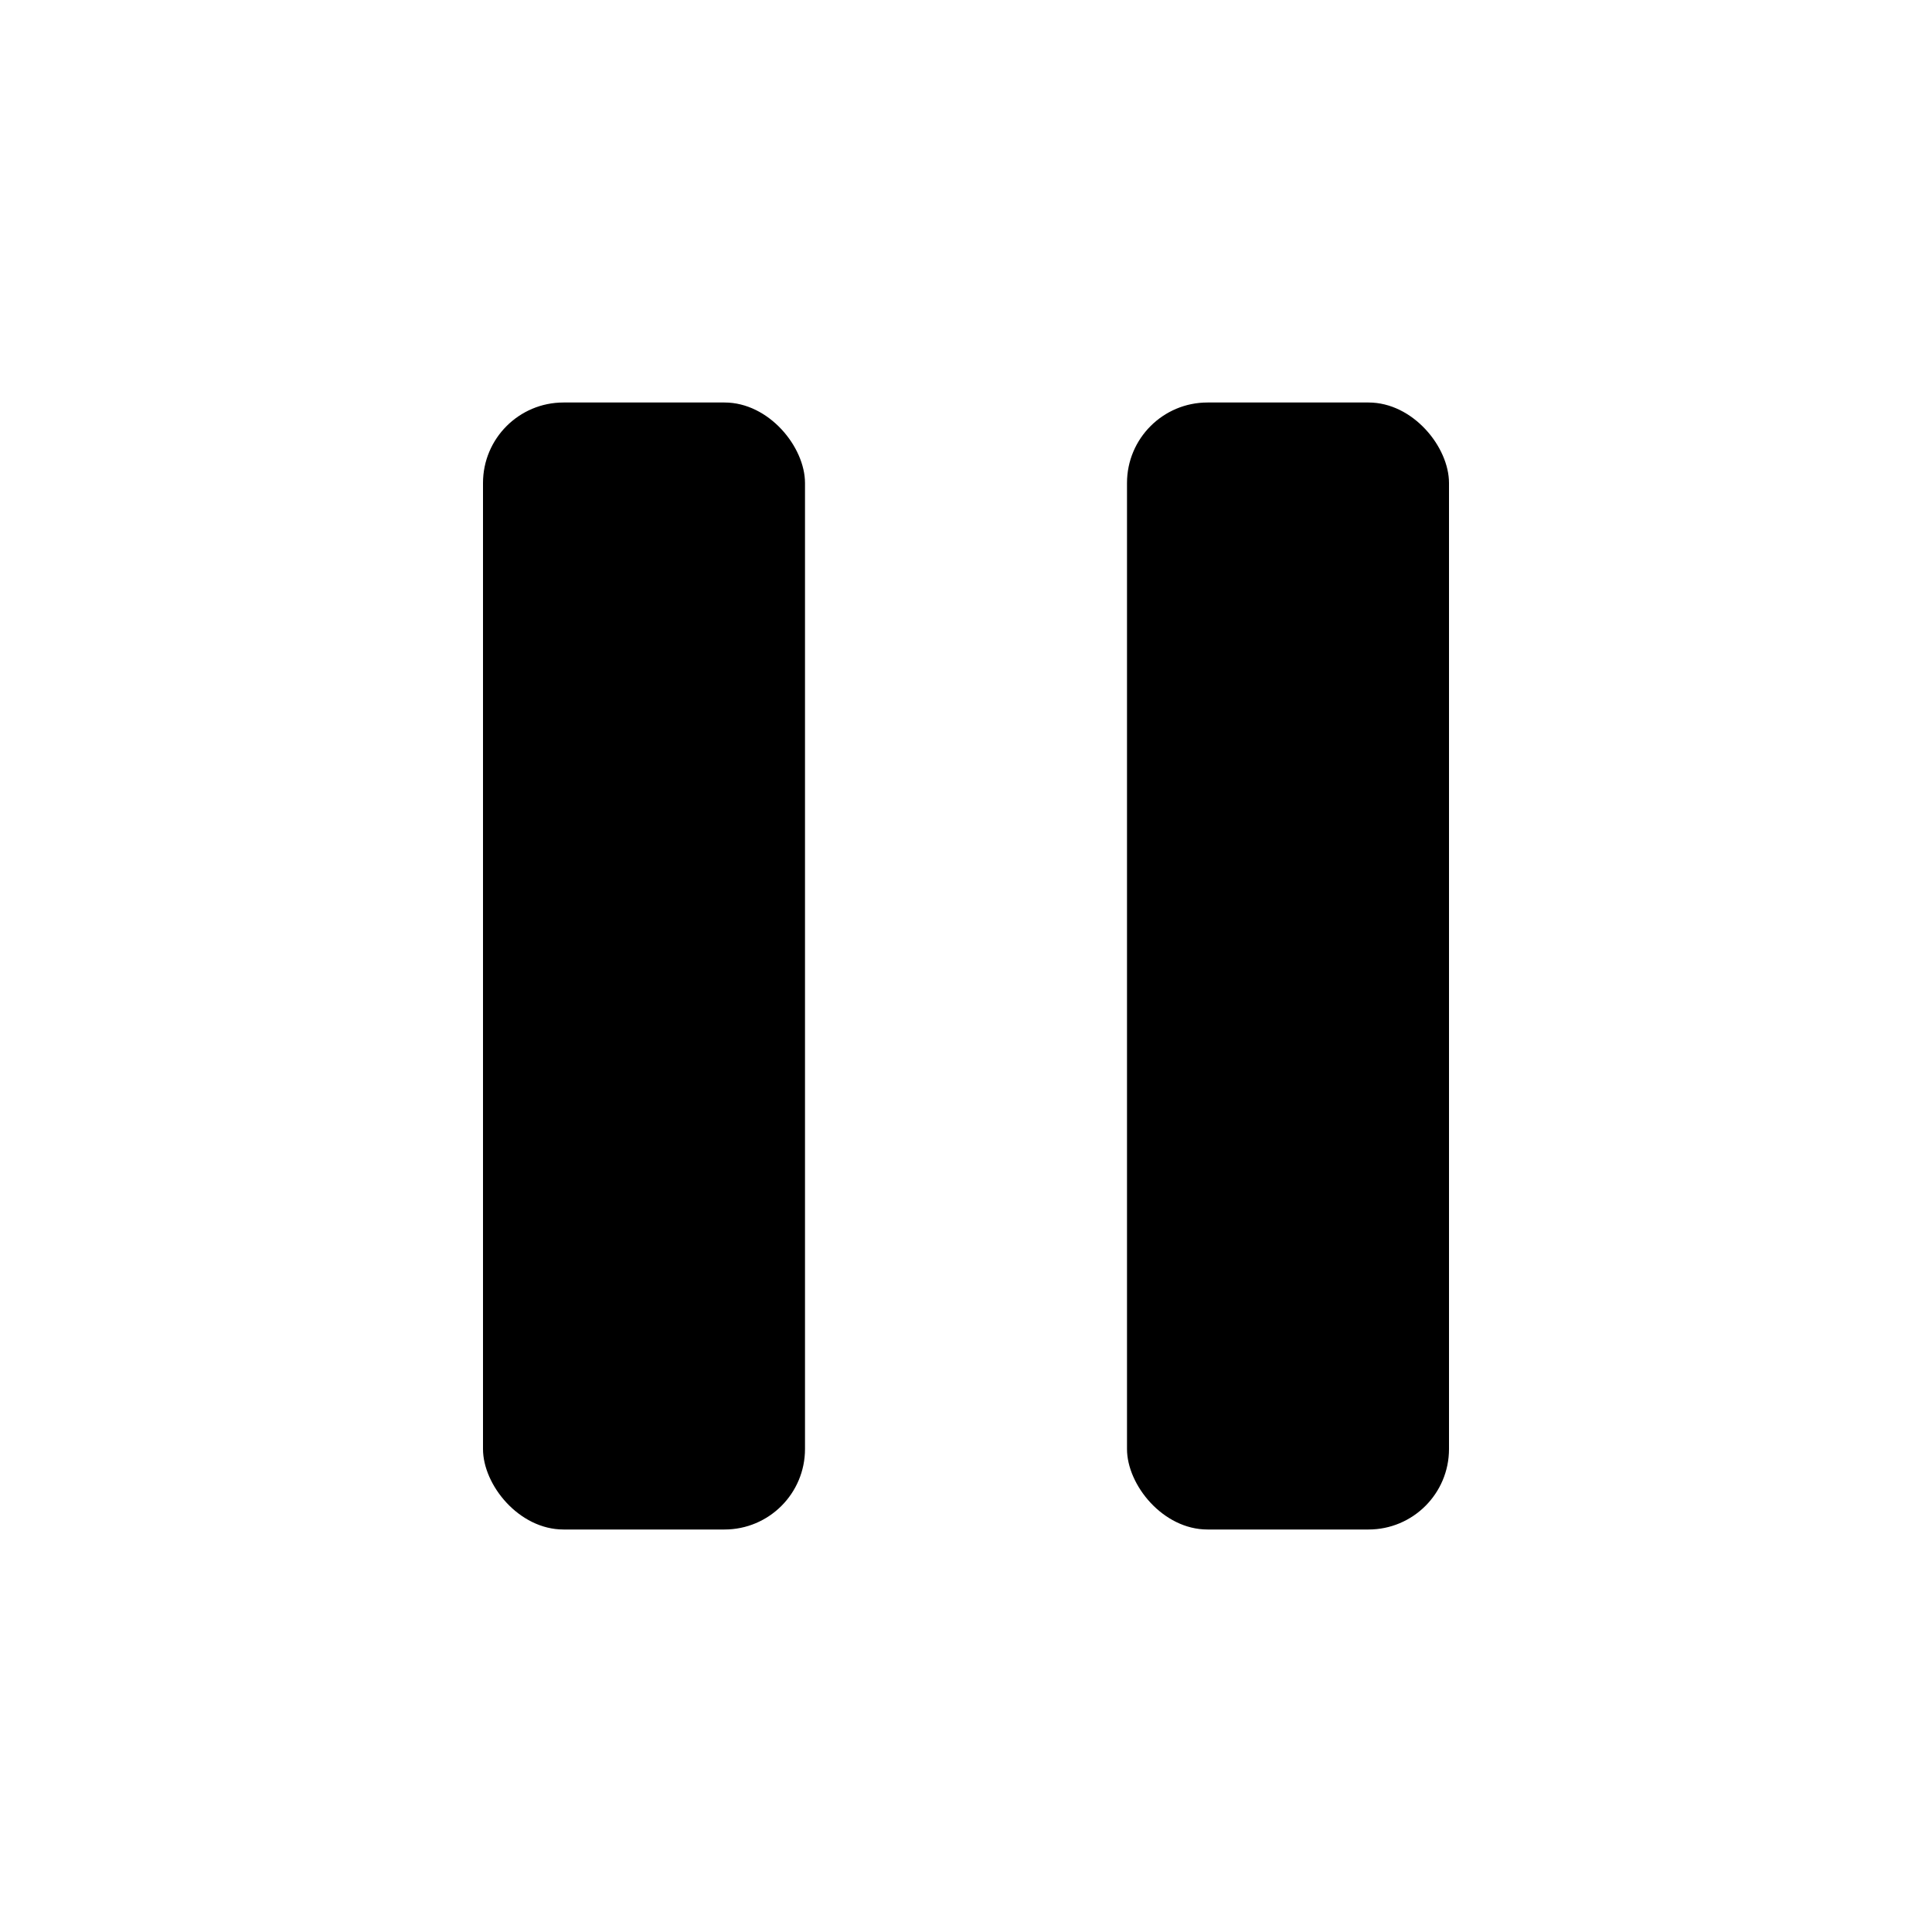 <svg xmlns="http://www.w3.org/2000/svg" viewBox="0 0 24 24"><rect width="4" height="14" x="6" y="5" fill="currentColor" rx="1"/><rect width="4" height="14" x="14" y="5" fill="currentColor" rx="1"/></svg>
